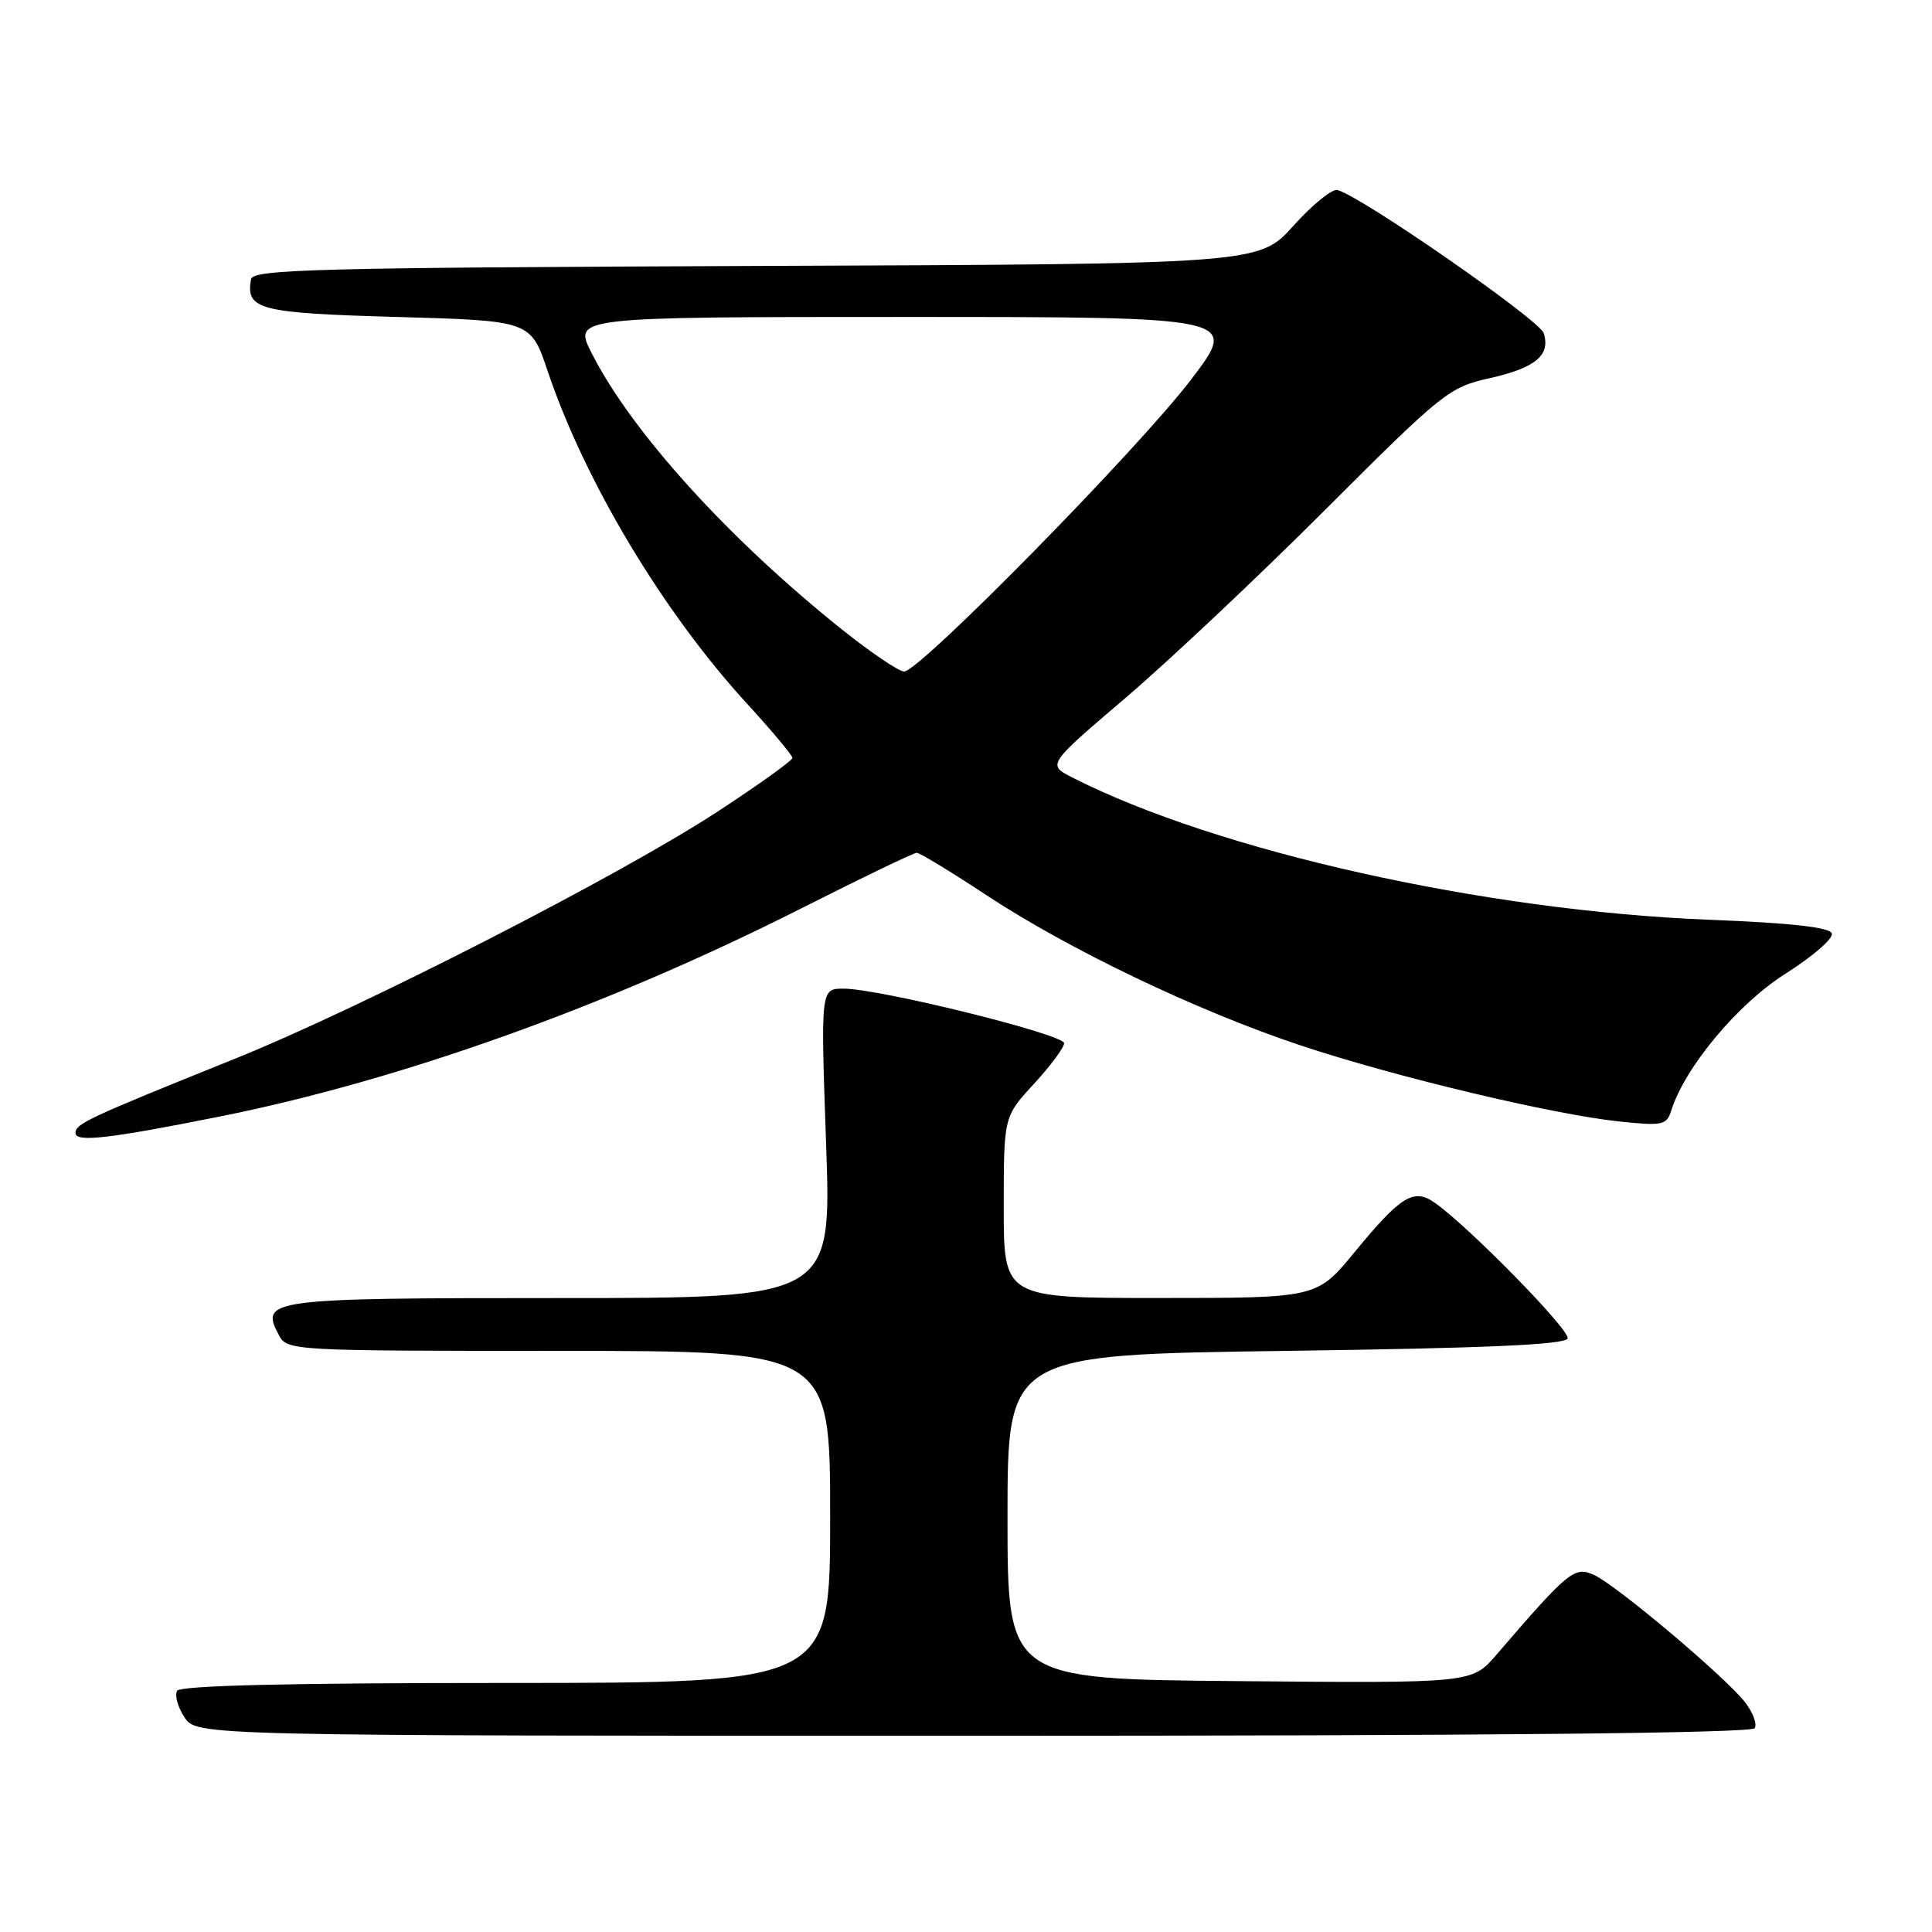 <?xml version="1.0" encoding="UTF-8" standalone="no"?>
<!DOCTYPE svg PUBLIC "-//W3C//DTD SVG 1.1//EN" "http://www.w3.org/Graphics/SVG/1.1/DTD/svg11.dtd" >
<svg xmlns="http://www.w3.org/2000/svg" xmlns:xlink="http://www.w3.org/1999/xlink" version="1.1" viewBox="0 0 256 256">
 <g >
 <path fill="currentColor"
d=" M 232.51 228.99 C 232.85 228.44 232.26 226.88 231.20 225.52 C 228.52 222.12 214.18 210.04 211.22 208.69 C 208.63 207.51 207.86 208.13 198.27 219.28 C 195.04 223.03 195.04 223.03 164.27 222.76 C 133.50 222.50 133.50 222.50 133.50 201.00 C 133.50 179.50 133.50 179.50 170.42 179.00 C 196.90 178.64 207.44 178.18 207.72 177.35 C 208.08 176.27 194.60 162.51 190.10 159.36 C 187.32 157.41 185.62 158.46 179.50 165.90 C 174.50 171.99 174.50 171.99 153.75 171.99 C 133.00 172.00 133.00 172.00 133.00 159.98 C 133.00 147.96 133.00 147.96 137.00 143.62 C 139.20 141.23 141.00 138.81 141.00 138.23 C 141.00 137.06 116.52 131.00 111.78 131.00 C 108.74 131.00 108.74 131.00 109.46 151.50 C 110.19 172.00 110.19 172.00 74.22 172.00 C 35.45 172.00 34.40 172.14 36.97 176.94 C 38.05 178.96 38.72 179.00 74.04 179.00 C 110.00 179.00 110.00 179.00 110.00 201.00 C 110.00 223.00 110.00 223.00 67.06 223.00 C 38.30 223.00 23.90 223.34 23.47 224.04 C 23.12 224.62 23.55 226.19 24.44 227.54 C 26.05 230.00 26.05 230.00 128.96 230.00 C 197.15 230.00 232.09 229.66 232.51 228.99 Z  M 29.20 147.93 C 53.09 143.14 80.59 133.30 106.12 120.39 C 114.16 116.33 121.07 113.00 121.47 113.00 C 121.87 113.00 126.04 115.53 130.73 118.63 C 141.73 125.87 158.63 133.95 172.27 138.50 C 184.79 142.68 205.80 147.69 214.64 148.61 C 220.29 149.20 220.84 149.09 221.45 147.15 C 223.28 141.38 230.28 133.00 236.60 129.01 C 240.19 126.74 242.95 124.35 242.73 123.69 C 242.46 122.87 237.38 122.30 226.42 121.87 C 196.68 120.69 161.30 112.79 142.12 103.04 C 138.75 101.33 138.75 101.33 149.12 92.49 C 154.83 87.62 166.76 76.38 175.64 67.51 C 191.10 52.05 192.02 51.31 197.31 50.13 C 203.45 48.76 205.48 47.08 204.55 44.14 C 203.99 42.39 180.38 26.00 177.22 25.18 C 176.52 24.99 173.89 27.13 171.39 29.91 C 166.83 34.99 166.83 34.99 100.18 35.24 C 41.85 35.47 33.49 35.69 33.26 37.00 C 32.56 41.04 34.26 41.48 52.62 42.00 C 70.32 42.50 70.32 42.50 72.56 49.15 C 77.50 63.82 87.87 81.12 99.02 93.28 C 102.31 96.87 105.00 100.09 105.00 100.43 C 105.00 100.77 100.57 103.95 95.16 107.49 C 82.22 115.97 47.97 133.51 31.00 140.34 C 11.66 148.13 10.00 148.90 10.00 150.13 C 10.00 151.39 14.42 150.89 29.20 147.93 Z  M 111.50 83.36 C 96.45 71.32 83.66 57.19 78.38 46.76 C 75.97 42.00 75.97 42.00 120.05 42.00 C 164.13 42.00 164.13 42.00 157.86 50.25 C 150.85 59.47 121.82 89.01 119.80 88.98 C 119.09 88.97 115.35 86.44 111.50 83.36 Z "/>
</g>
</svg>